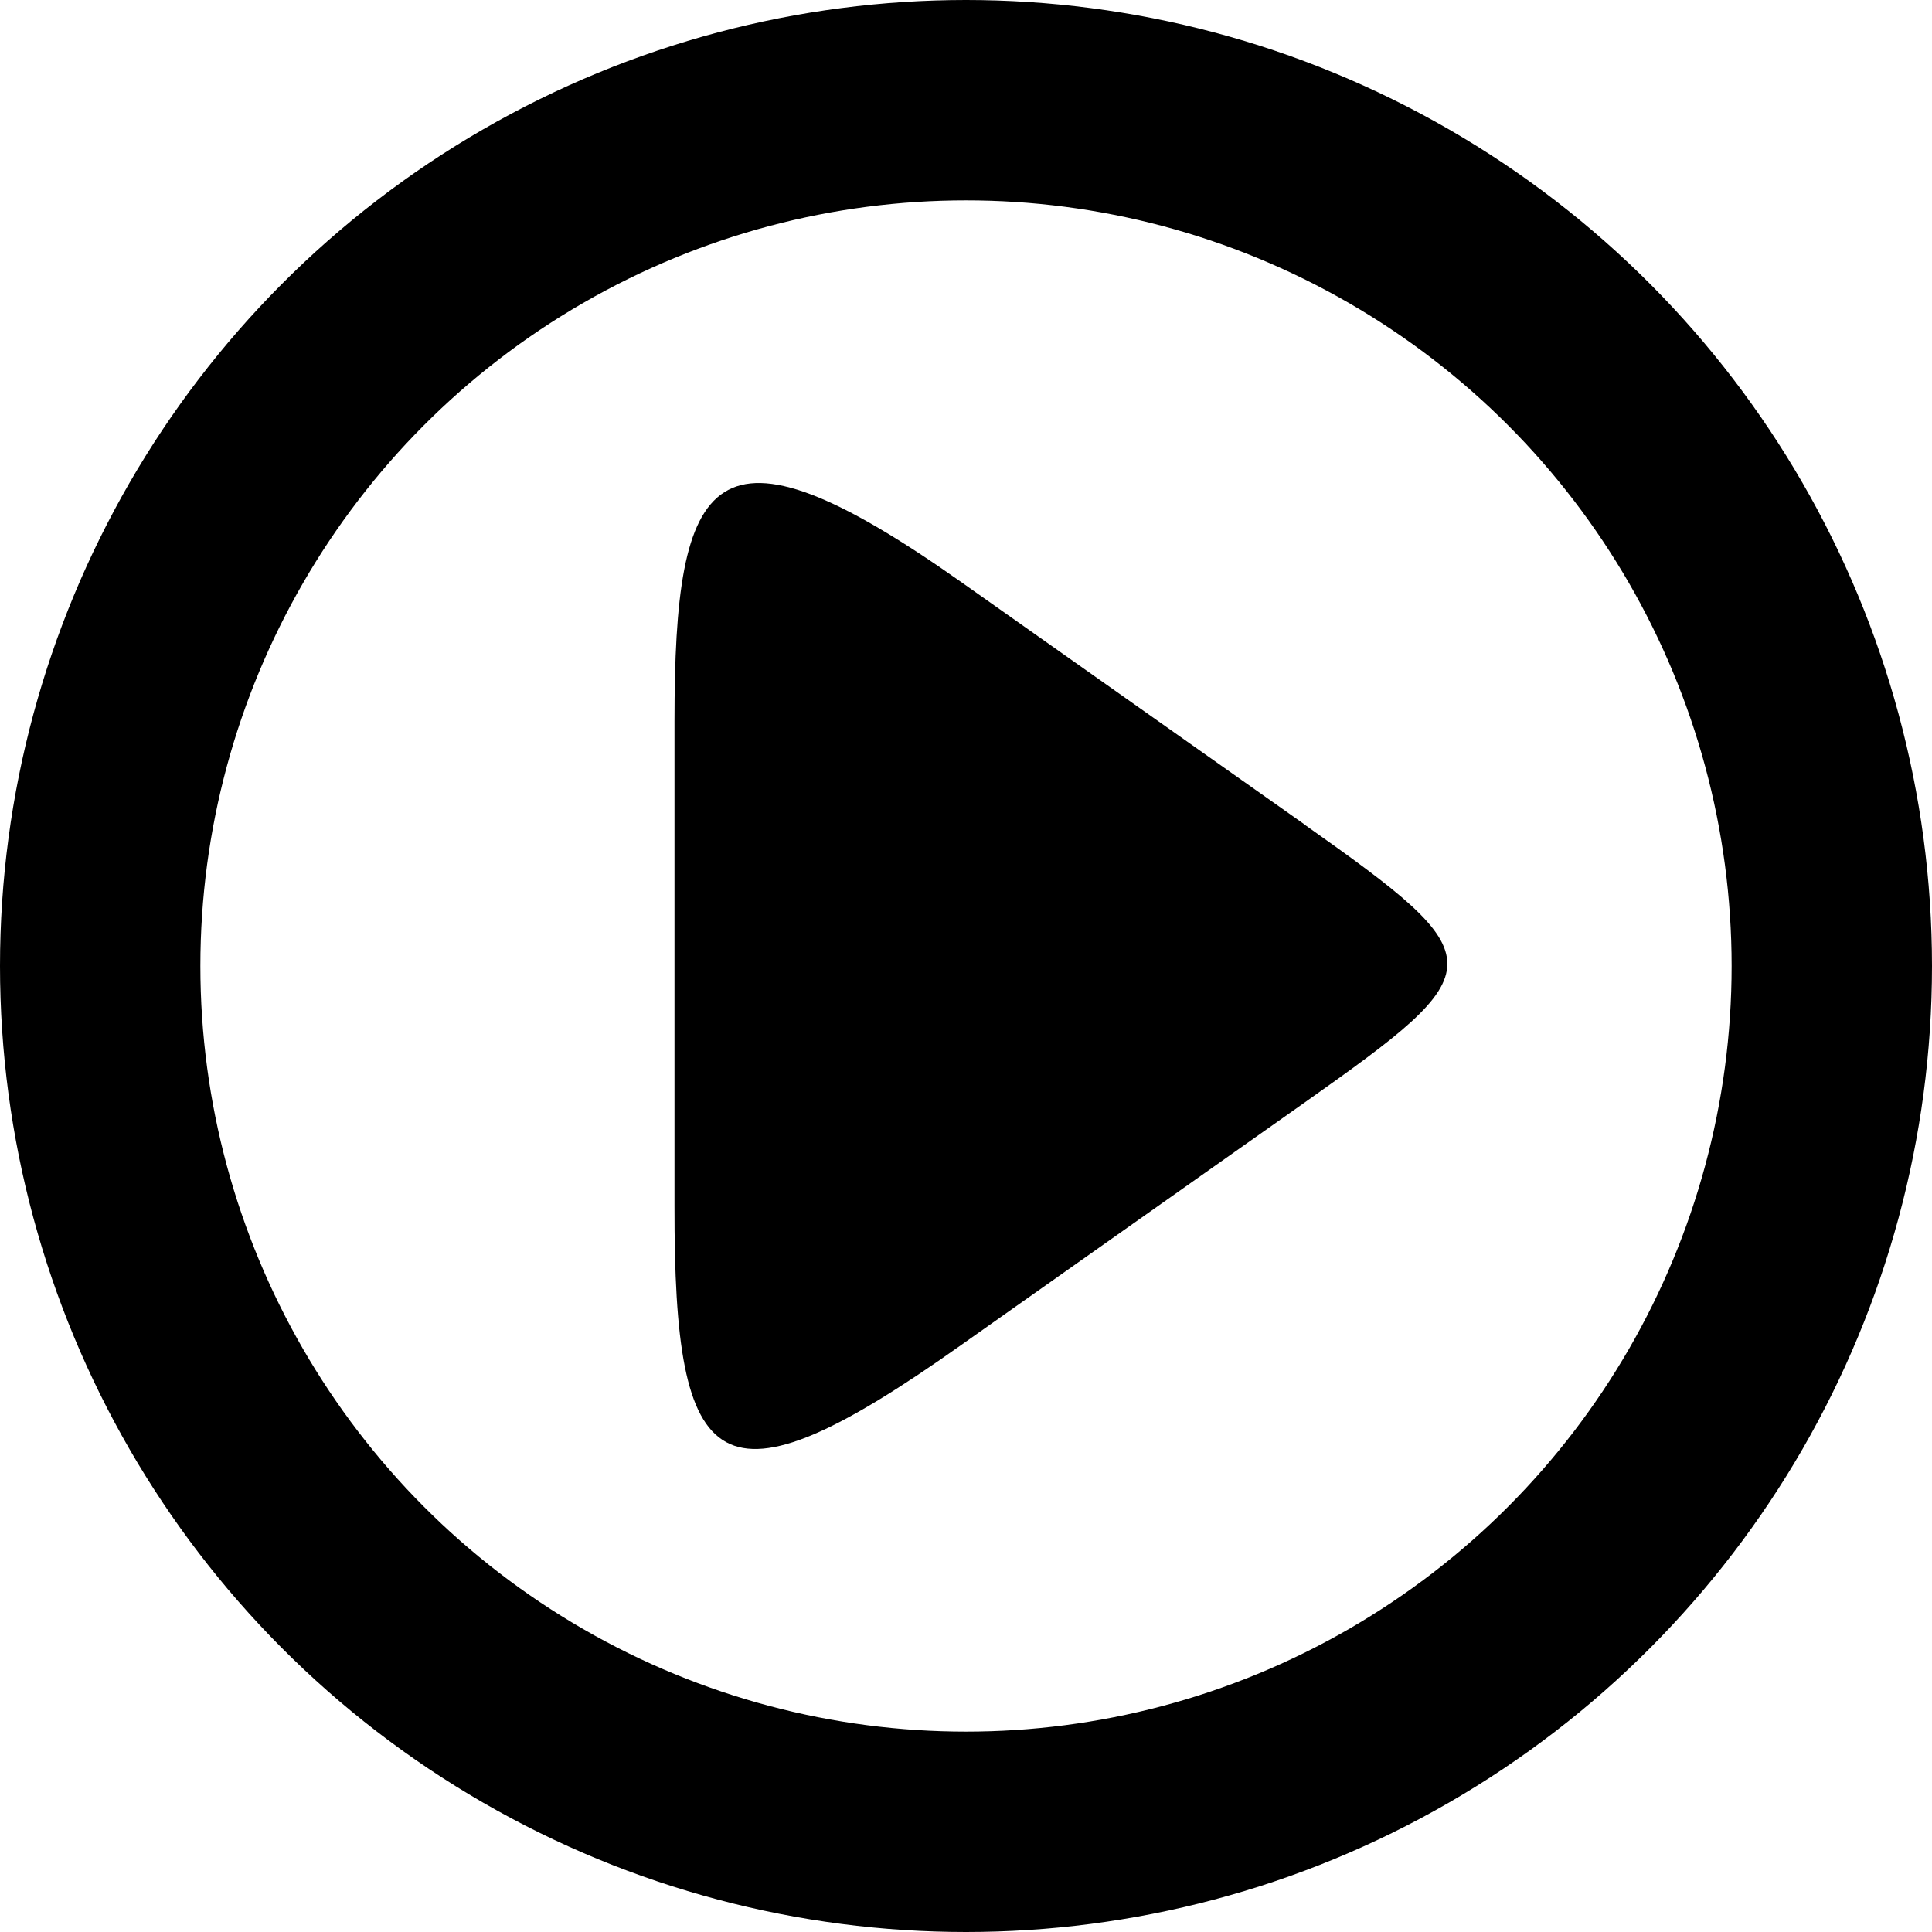 <?xml version="1.0" encoding="UTF-8" standalone="no"?>
<!-- Created with Inkscape (http://www.inkscape.org/) -->

<svg
   width="100"
   height="100"
   viewBox="0 0 26.458 26.458"
   version="1.1"
   id="svg1"
   inkscape:version="1.3.2 (091e20e, 2023-11-25, custom)"
   sodipodi:docname="play.svg"
   xml:space="preserve"
   inkscape:export-filename="play.png"
   inkscape:export-xdpi="96"
   inkscape:export-ydpi="96"
   xmlns:inkscape="http://www.inkscape.org/namespaces/inkscape"
   xmlns:sodipodi="http://sodipodi.sourceforge.net/DTD/sodipodi-0.dtd"
   xmlns="http://www.w3.org/2000/svg"
   xmlns:svg="http://www.w3.org/2000/svg"><sodipodi:namedview
     id="namedview1"
     pagecolor="#505050"
     bordercolor="#eeeeee"
     borderopacity="1"
     inkscape:showpageshadow="0"
     inkscape:pageopacity="0"
     inkscape:pagecheckerboard="0"
     inkscape:deskcolor="#505050"
     inkscape:document-units="px"
     inkscape:zoom="2.8044052"
     inkscape:cx="110.18379"
     inkscape:cy="42.968113"
     inkscape:window-width="1920"
     inkscape:window-height="1001"
     inkscape:window-x="-9"
     inkscape:window-y="-9"
     inkscape:window-maximized="1"
     inkscape:current-layer="layer1" /><defs
     id="defs1" /><g
     inkscape:label="Layer 1"
     inkscape:groupmode="layer"
     id="layer1"><ellipse
       style="fill:none;stroke:#000000;stroke-width:2.744;stroke-linecap:round;stroke-linejoin:round;stroke-dasharray:none;stroke-opacity:1;paint-order:normal"
       id="path1"
       cx="13.229"
       cy="13.229"
       rx="11.857"
       ry="11.857" /><path
       d="M 17.853,11.282 13.155,7.965 C 9.75,5.564 9.237,6.465 9.237,9.876 v 6.638 c -0.006,3.719 0.587,4.272 3.918,1.911 l 4.698,-3.317 c 2.614,-1.847 2.634,-1.963 0,-3.824 z"
       id="path1-9"
       style="stroke-width:0.483"
       sodipodi:nodetypes="cccccccc" /></g></svg>
